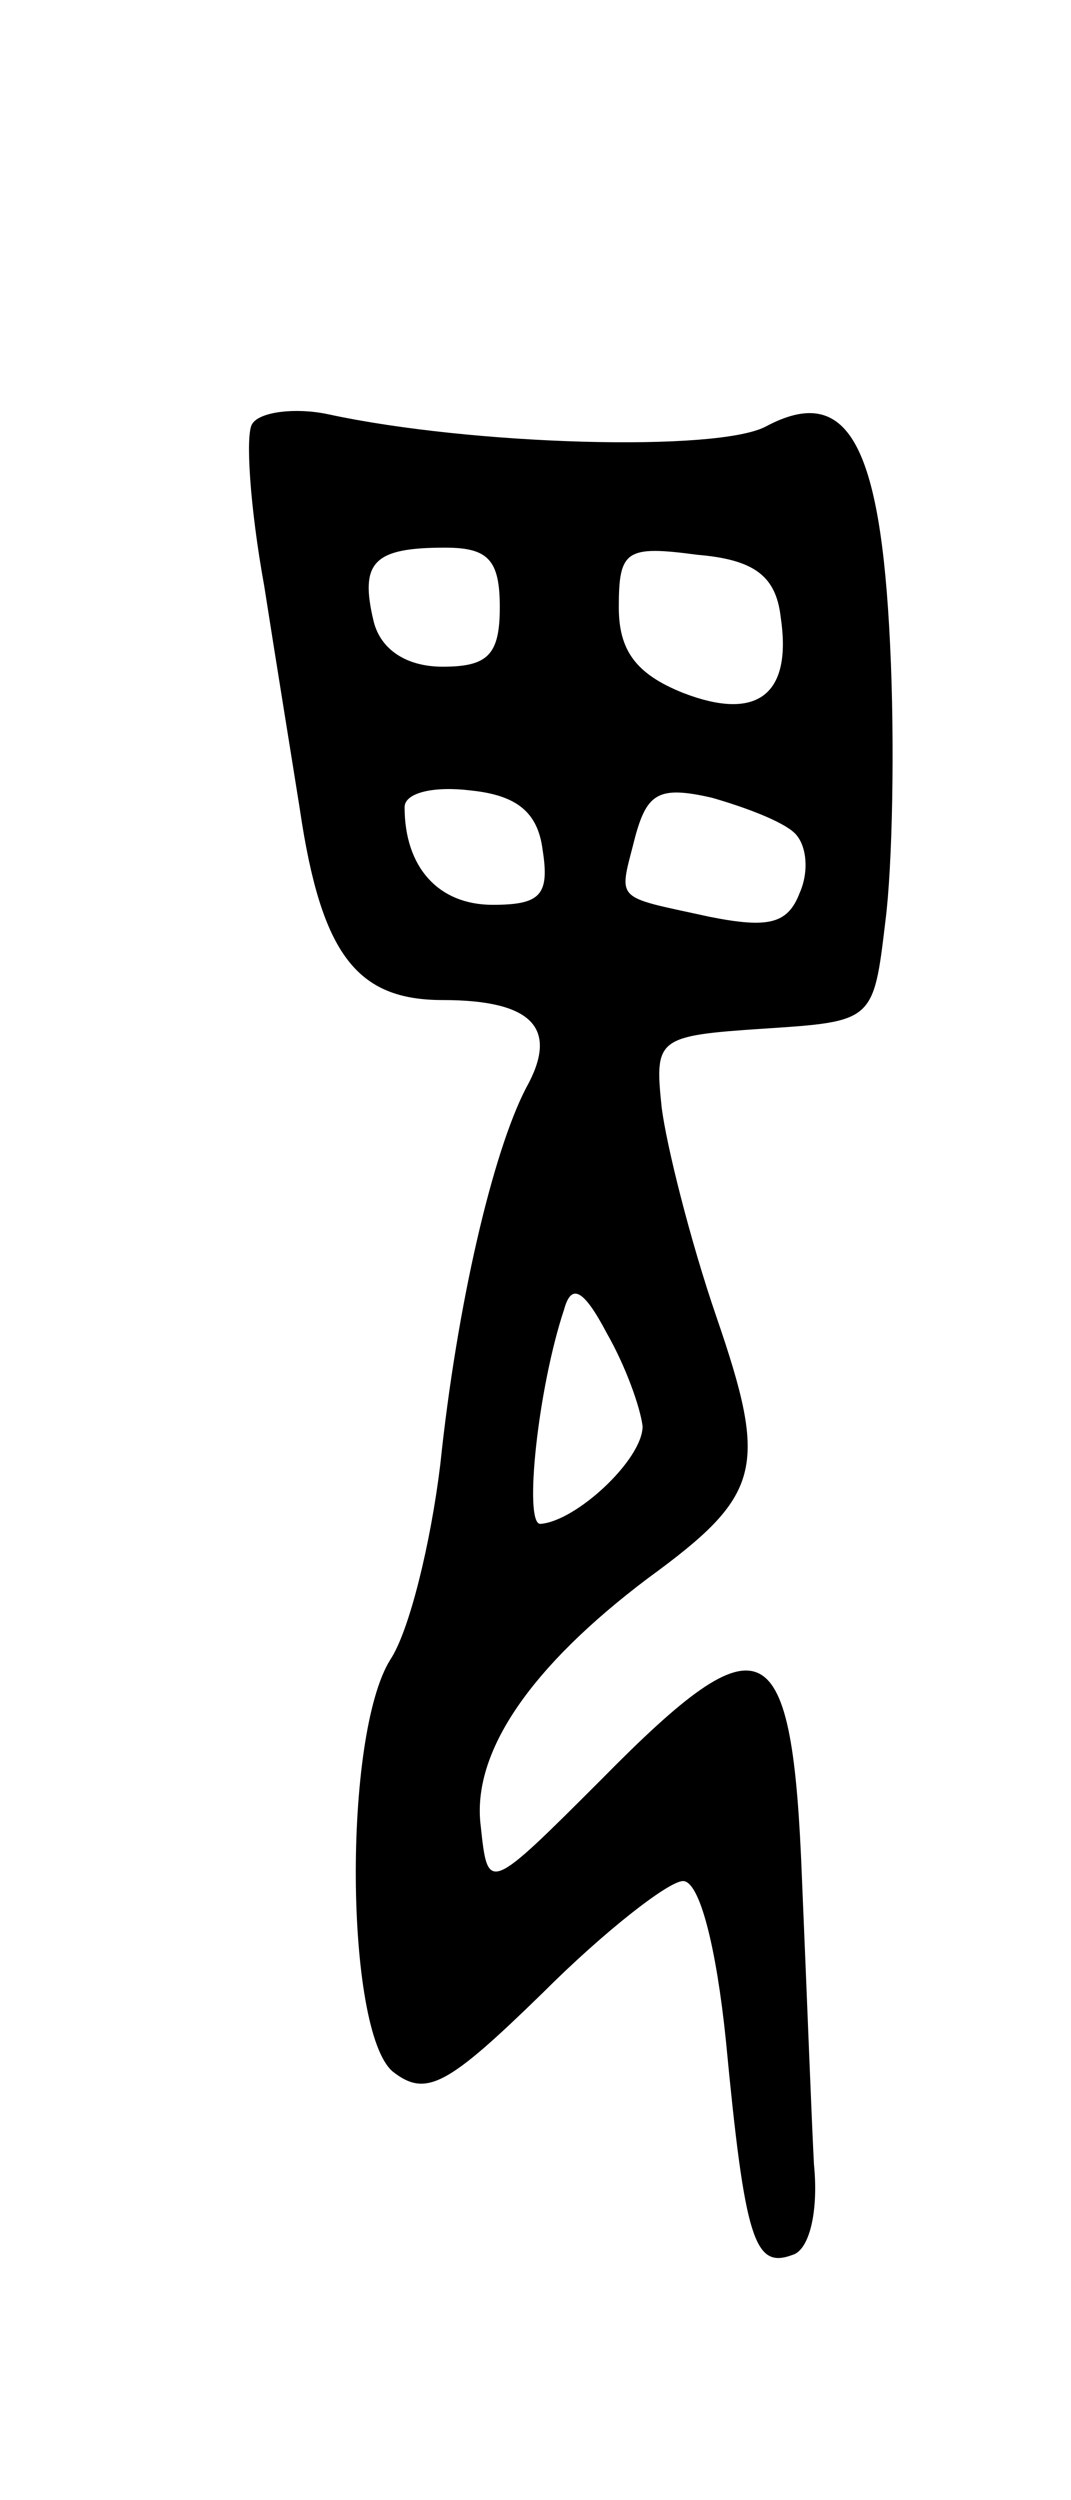 <svg version="1.0" xmlns="http://www.w3.org/2000/svg"
 width="45pt" height="105pt" viewBox="0 0 45 105"
 preserveAspectRatio="xMidYMid meet">
<g transform="translate(0,105) scale(0.1,-0.1)"
fill="#000000" stroke="none">
<path d="M106 872 c-3 -4 -1 -35 5 -68 5 -32 12 -75 15 -94 9 -61 24 -80 60
-80 38 0 49 -12 35 -37 -14 -27 -29 -91 -36 -158 -4 -33 -13 -70 -21 -82 -20
-32 -19 -156 1 -173 14 -11 23 -6 63 33 26 26 53 47 59 47 7 0 14 -28 18 -67
8 -84 12 -96 28 -90 7 2 11 18 9 38 -1 19 -3 72 -5 119 -4 106 -16 112 -84 43
-48 -48 -48 -48 -51 -20 -4 31 21 67 70 104 48 35 51 46 29 110 -11 32 -21 72
-23 88 -3 29 -2 30 43 33 46 3 46 3 51 45 3 23 4 75 2 116 -4 85 -18 110 -52
92 -20 -11 -124 -8 -184 5 -14 3 -29 1 -32 -4z m104 -77 c0 -20 -5 -25 -24
-25 -15 0 -26 7 -29 19 -6 25 0 31 30 31 18 0 23 -5 23 -25z m118 -4 c5 -33
-10 -44 -41 -32 -20 8 -27 18 -27 36 0 24 3 26 33 22 24 -2 33 -9 35 -26z
m-100 -98 c3 -19 -1 -23 -21 -23 -23 0 -37 16 -37 41 0 6 12 9 28 7 19 -2 28
-9 30 -25z m106 7 c5 -5 6 -16 2 -25 -5 -13 -13 -15 -38 -10 -41 9 -38 6 -31
34 5 18 10 21 32 16 14 -4 30 -10 35 -15z m-64 -249 c0 -14 -28 -40 -43 -41
-7 0 -1 57 10 90 3 11 8 9 18 -10 8 -14 14 -31 15 -39z"/>
</g>
</svg>
